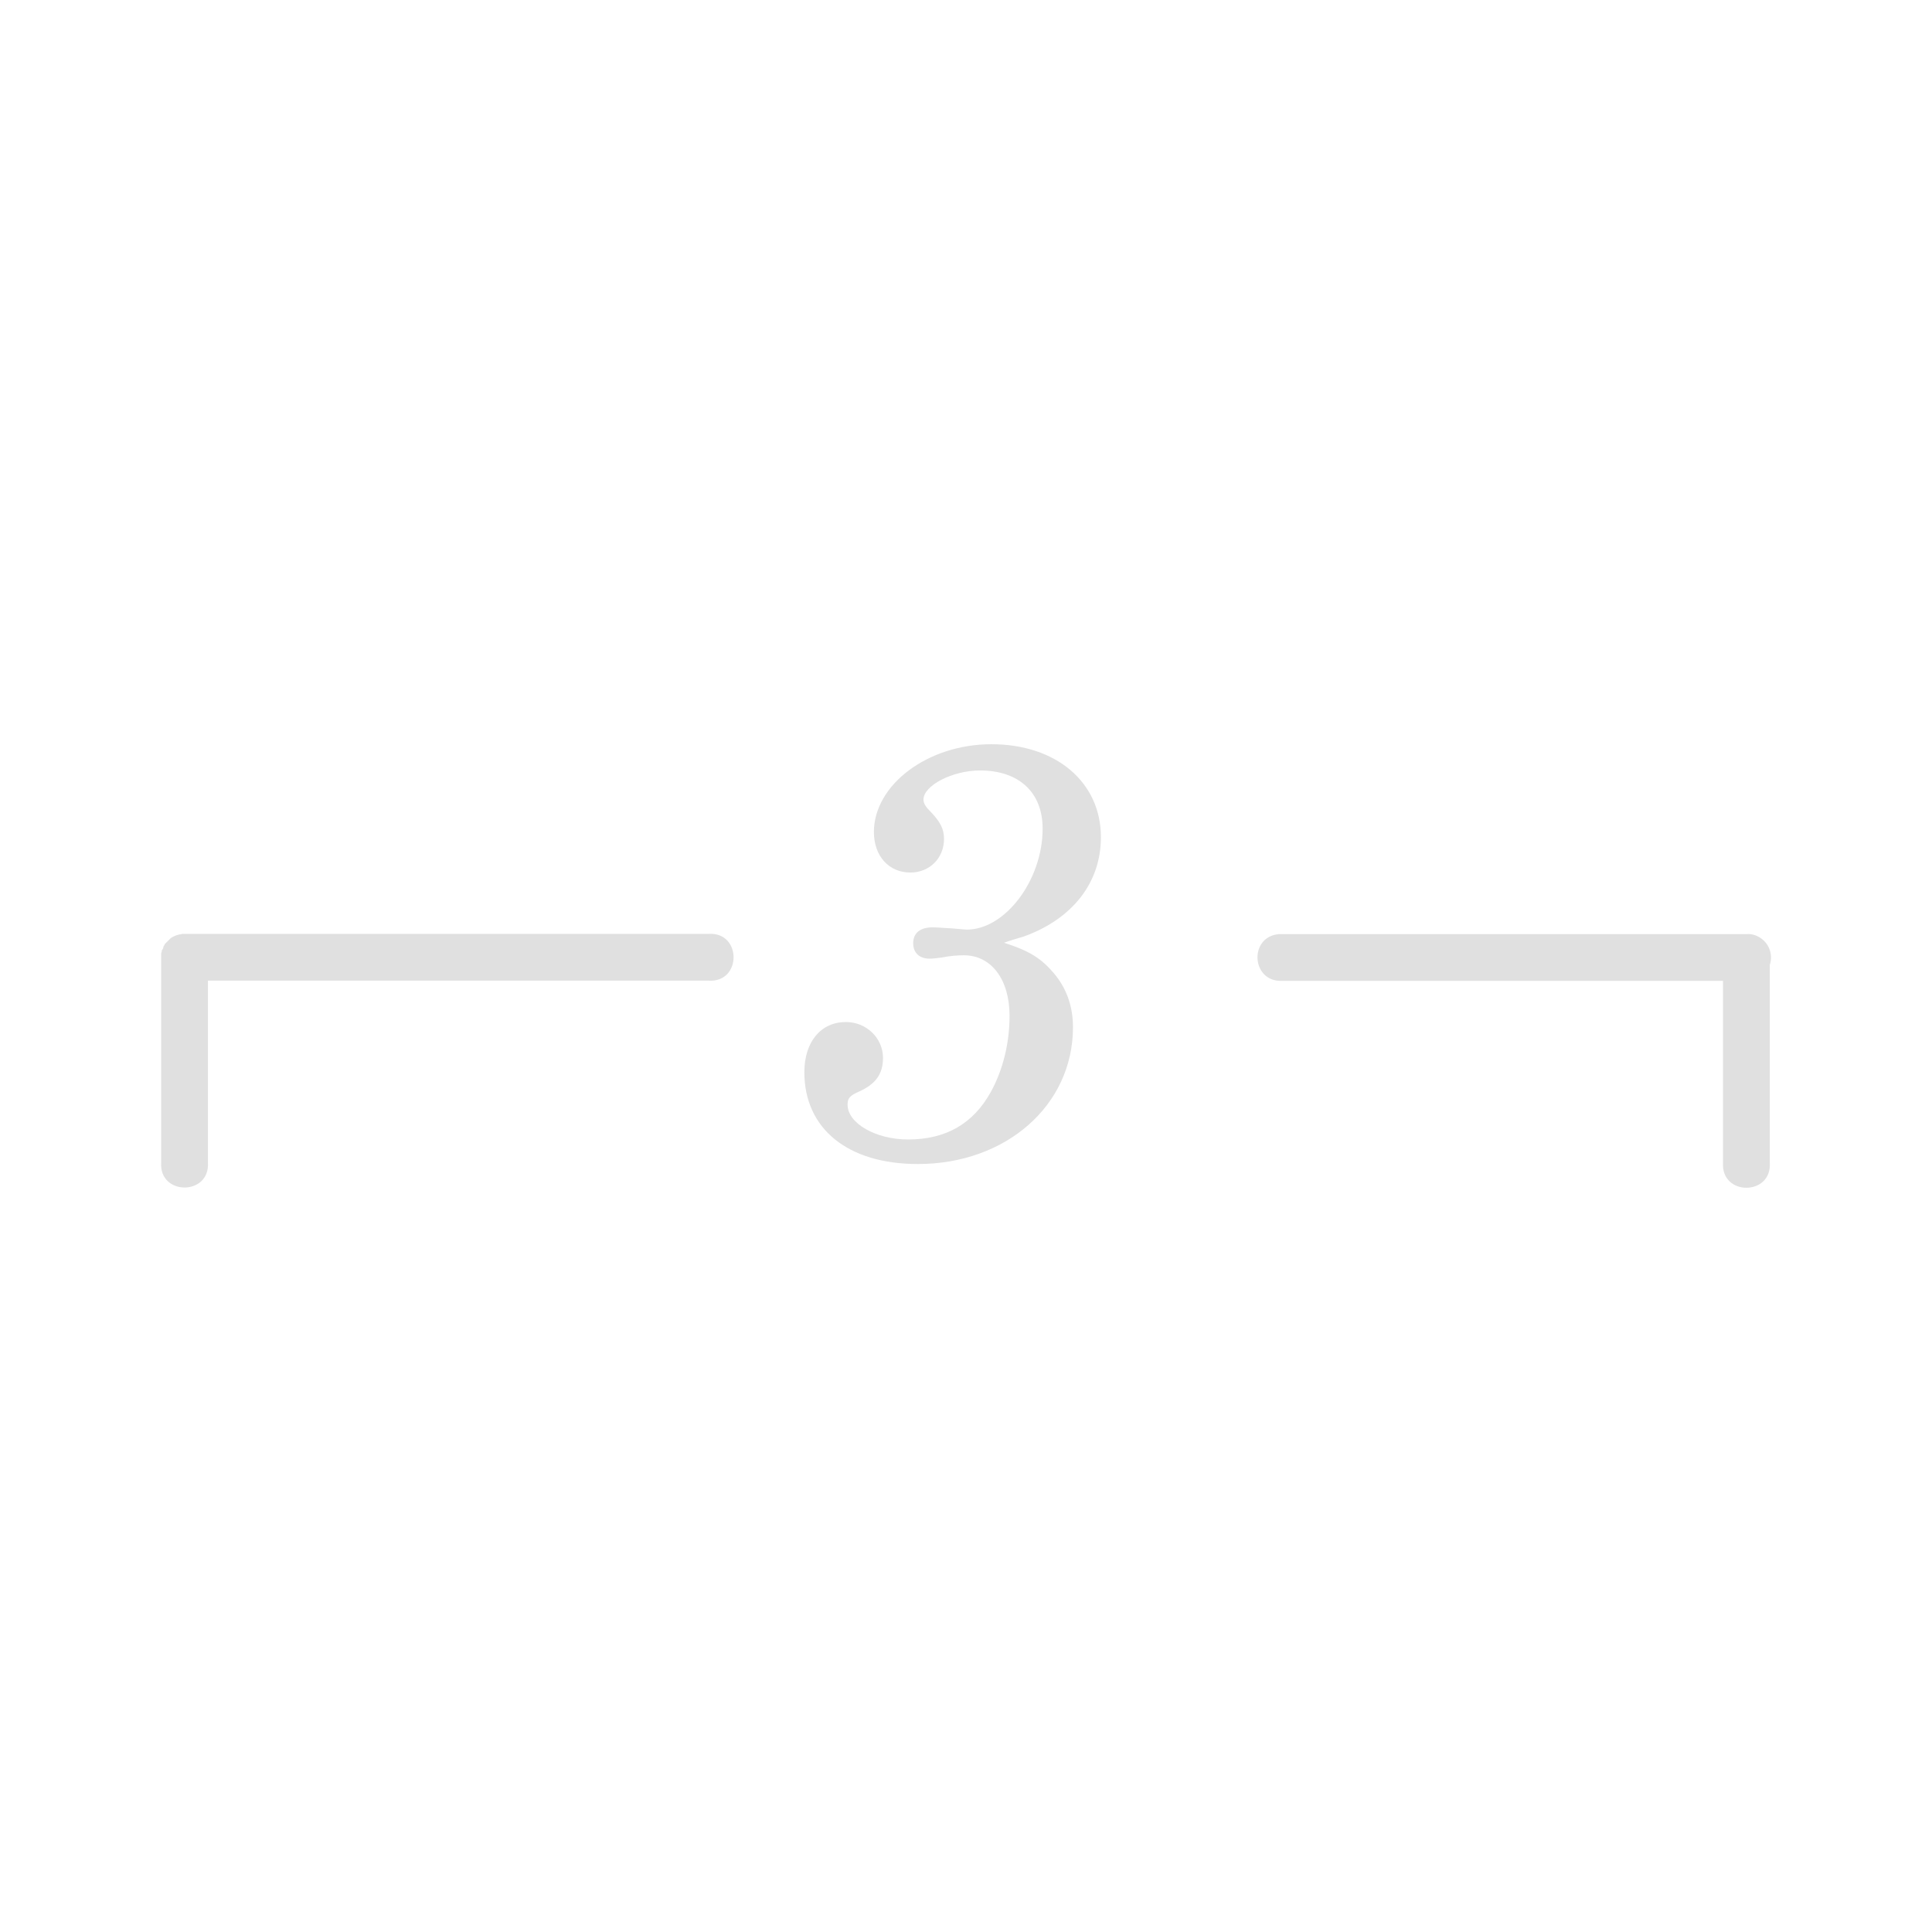 <?xml version="1.0" encoding="UTF-8"?>
<svg width="24" height="24" version="1.2" xmlns="http://www.w3.org/2000/svg"><path d="m12.315 9.245c-0.79 0-1.459 0.504-1.459 1.091 0 0.297 0.185 0.503 0.453 0.503 0.239 0 0.418-0.179 0.418-0.418 0-0.123-0.047-0.21-0.156-0.326-0.073-0.073-0.099-0.112-0.099-0.163 0-0.174 0.361-0.361 0.701-0.361 0.486 0 0.779 0.273 0.779 0.723 0 0.638-0.464 1.254-0.942 1.254-0.022 0-0.083-0.007-0.17-0.014-0.218-0.015-0.226-0.014-0.255-0.014-0.152 0-0.241 0.068-0.241 0.198 0 0.116 0.075 0.191 0.205 0.191 0.036 0 0.091-0.007 0.149-0.014 0.102-0.022 0.204-0.028 0.276-0.028 0.341 0 0.567 0.301 0.567 0.751 0 0.341-0.082 0.674-0.234 0.949-0.218 0.392-0.556 0.588-1.027 0.588-0.399 0-0.751-0.2-0.751-0.432 0-0.08 0.026-0.112 0.142-0.163 0.21-0.094 0.298-0.222 0.298-0.418 0-0.247-0.207-0.446-0.46-0.446-0.312 0-0.517 0.246-0.517 0.623 0 0.703 0.54 1.141 1.41 1.141 1.095 0 1.927-0.729 1.927-1.7 0-0.261-0.082-0.485-0.234-0.666-0.16-0.189-0.304-0.281-0.623-0.383 0.08-0.029 0.175-0.056 0.248-0.078 0.602-0.218 0.956-0.667 0.956-1.233 2e-6 -0.682-0.555-1.155-1.36-1.155zm-10.059 2.359c-0.048 5e-3 -0.095 0.022-0.135 0.05-0.005 0.005-0.01 0.009-0.014 0.014-0.002 0.002-0.005 0.005-0.007 0.007-0.005 0.005-0.01 0.009-0.014 0.014-0.002 0.002-0.005 0.005-0.007 0.007-0.005 0.005-0.01 0.009-0.014 0.014-0.002 0.002-0.005 0.005-0.007 0.007-0.005 0.005-0.01 0.009-0.014 0.014-2.89e-5 0.002-2.89e-5 0.005 0 0.007-0.005 0.007-0.01 0.014-0.014 0.021-2.89e-5 0.002-2.89e-5 0.005 0 0.007-0.003 7e-3 -0.005 0.014-0.007 0.021-0.005 0.007-0.01 0.014-0.014 0.021-2.89e-5 0.002-2.89e-5 0.005 0 0.007-2.89e-5 0.002-2.89e-5 0.005 0 0.007-0.003 7e-3 -0.005 0.014-0.007 0.021-2.9e-5 0.002-2.9e-5 0.005 0 0.007-2.588e-4 0.007-2.588e-4 0.014 0 0.021-2.588e-4 0.007-2.588e-4 0.014 0 0.021-7.191e-4 0.012-7.191e-4 0.024 0 0.035v2.515c-0.026 0.413 0.607 0.413 0.581 0v-2.26h6.22c0.413 0.026 0.413-0.607 0-0.581h-6.489c-0.007-2.58e-4 -0.014-2.58e-4 -0.021 0-0.002-2.8e-5 -0.005-2.8e-5 -0.007 0-0.009-4.6e-4 -0.019-4.6e-4 -0.028 0zm13.63 0c-0.371 0.033-0.344 0.584 0.028 0.581h5.49v2.26c-0.026 0.413 0.607 0.413 0.581 0v-2.458c0.037-0.112 0.004-0.235-0.085-0.312-0.044-0.039-0.098-0.063-0.156-0.071-0.017-0.001-0.033-0.001-0.05 0h-5.78c-0.009-4.6e-4 -0.019-4.6e-4 -0.028 0z" color="#000000" color-rendering="auto" dominant-baseline="auto" fill="#e0e0e0" image-rendering="auto" shape-rendering="auto" solid-color="#000000" style="font-feature-settings:normal;font-variant-alternates:normal;font-variant-caps:normal;font-variant-ligatures:normal;font-variant-numeric:normal;font-variant-position:normal;isolation:auto;mix-blend-mode:normal;shape-padding:0;text-decoration-color:#000000;text-decoration-line:none;text-decoration-style:solid;text-indent:0;text-orientation:mixed;text-transform:none;white-space:normal"/></svg>

